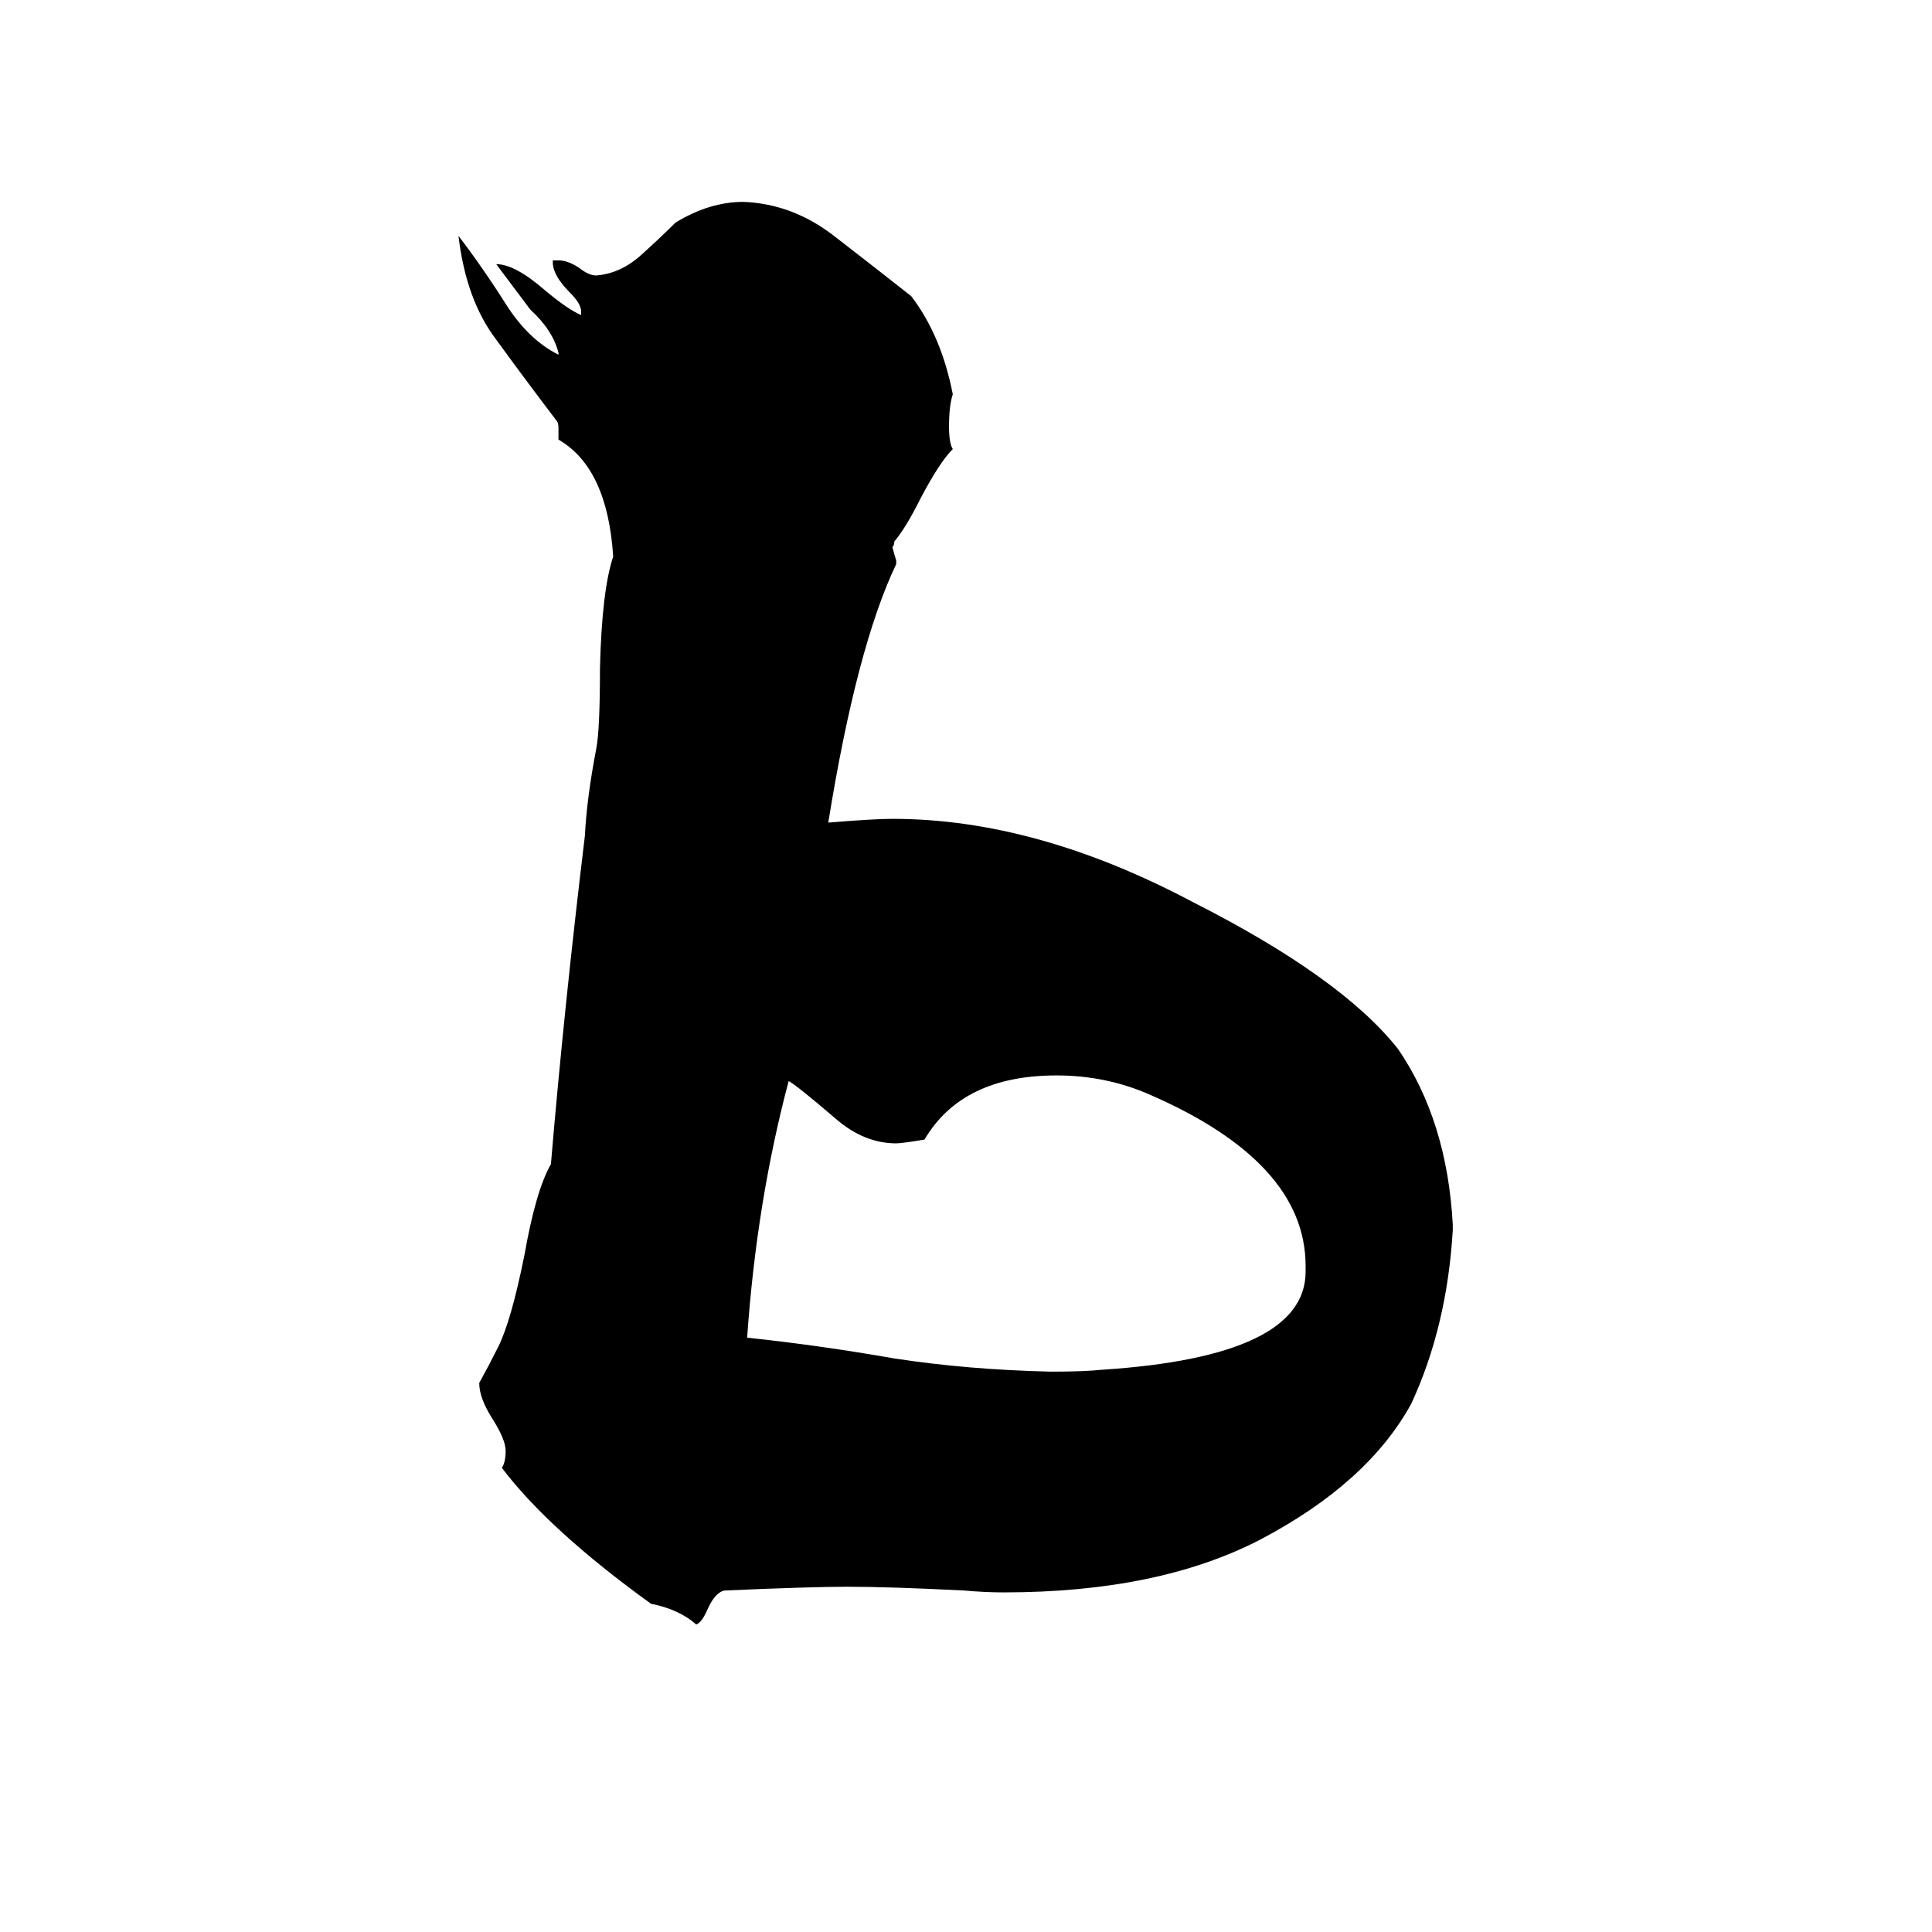 <svg xmlns="http://www.w3.org/2000/svg" viewBox="0 -800 1024 1024">
	<path fill="#000000" d="M770 -151V-148Q767 -97 748 -56Q725 -14 668 16Q614 44 532 44Q522 44 511 43Q471 41 449 41Q430 41 384 43Q379 44 375 53Q372 60 369 61Q360 53 345 50Q291 11 266 -22Q268 -25 268 -31Q268 -37 261 -48Q254 -59 254 -67Q259 -76 264 -86Q271 -100 278 -135Q284 -169 292 -183Q299 -266 310 -357Q311 -377 316 -403Q318 -413 318 -446Q319 -487 325 -505Q322 -552 296 -567V-573Q296 -576 295 -577Q279 -598 263 -620Q247 -641 243 -675Q256 -658 268 -639Q280 -620 296 -612V-613Q293 -625 281 -636Q272 -648 263 -660Q273 -660 289 -646Q301 -636 308 -633V-635Q308 -639 302 -645Q293 -654 293 -661V-662H296Q301 -662 307 -658Q312 -654 316 -654Q329 -655 340 -665Q350 -674 358 -682Q376 -693 394 -693Q420 -692 442 -675Q464 -658 483 -643Q499 -622 505 -591Q503 -585 503 -574Q503 -565 505 -562Q498 -555 488 -536Q480 -520 474 -513Q474 -511 473 -510Q474 -506 475 -503V-501Q454 -457 439 -364Q463 -366 473 -366Q549 -366 632 -322Q711 -282 741 -244Q767 -206 770 -151ZM692 -126V-129Q692 -184 609 -220Q586 -230 560 -230Q510 -230 490 -196Q478 -194 475 -194Q458 -194 443 -207Q422 -225 418 -227Q401 -163 396 -91Q434 -87 474 -80Q513 -74 557 -73Q575 -73 584 -74Q692 -81 692 -126Z"/>
</svg>